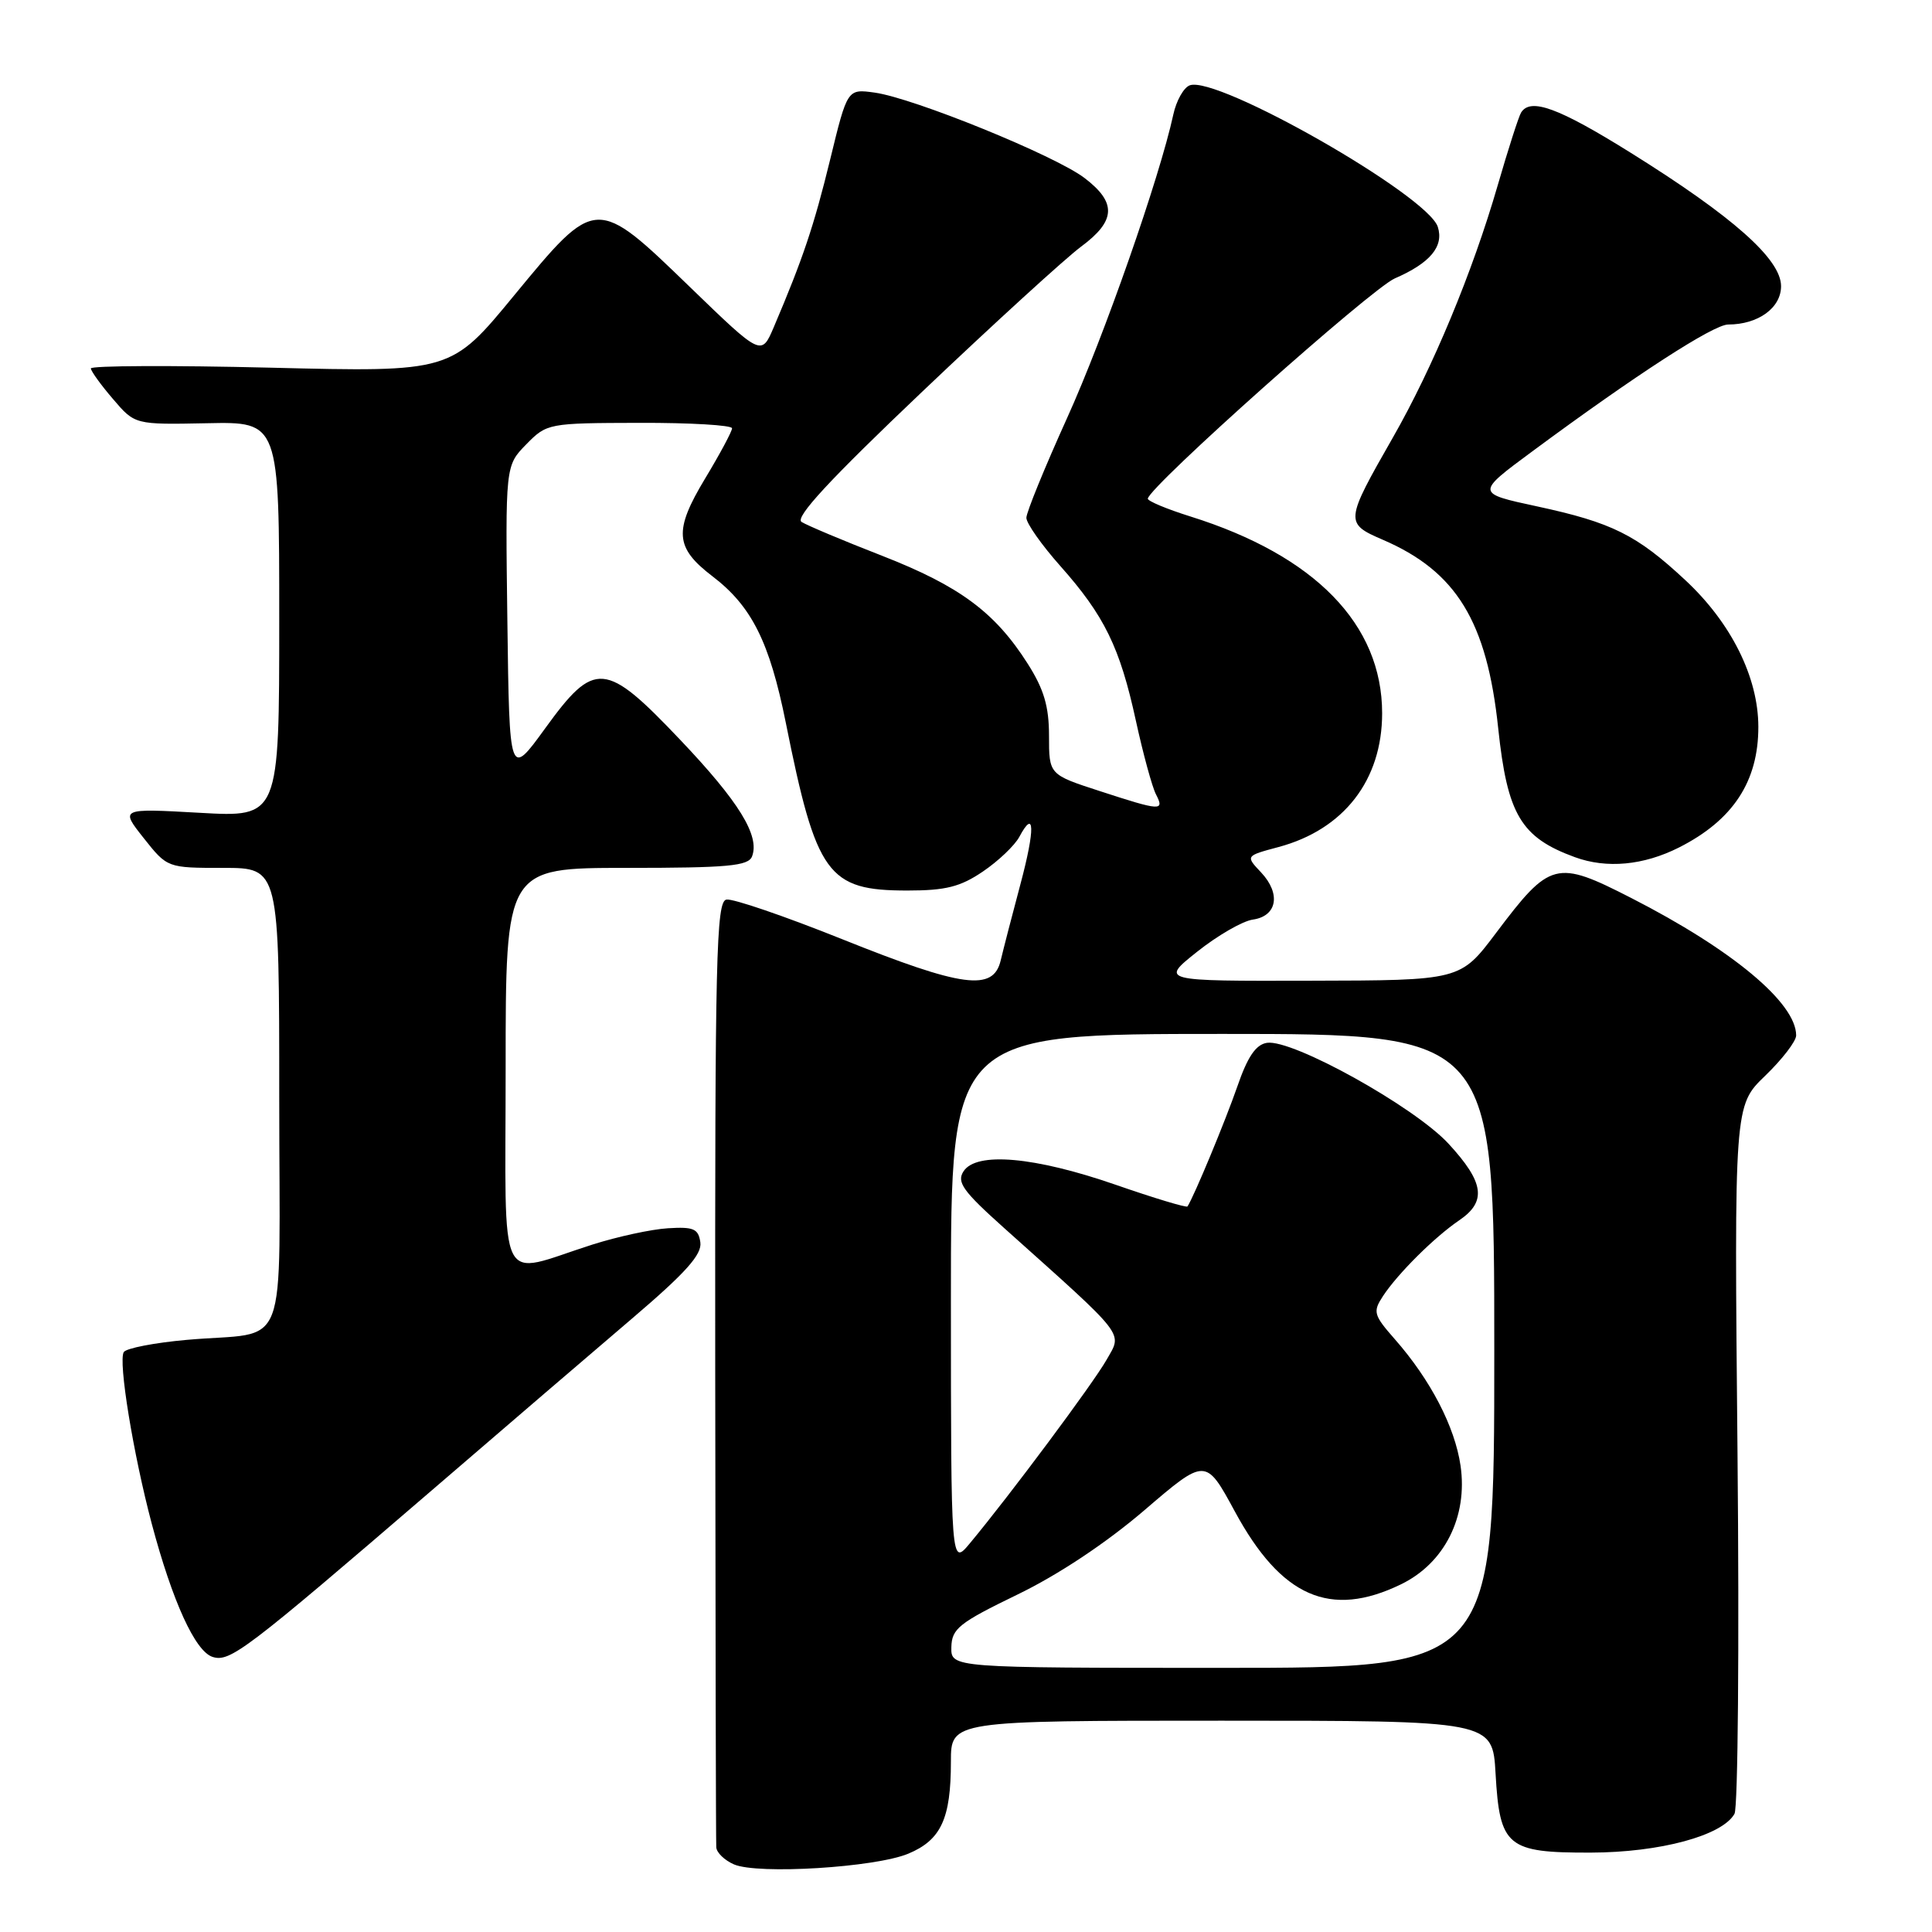 <?xml version="1.0" encoding="UTF-8" standalone="no"?>
<!DOCTYPE svg PUBLIC "-//W3C//DTD SVG 1.1//EN" "http://www.w3.org/Graphics/SVG/1.1/DTD/svg11.dtd" >
<svg xmlns="http://www.w3.org/2000/svg" xmlns:xlink="http://www.w3.org/1999/xlink" version="1.1" viewBox="0 0 256 256">
 <g >
 <path fill="currentColor"
d=" M 120.36 245.62 C 124.69 243.81 126.00 240.99 126.00 233.43 C 126.00 228.00 126.00 228.00 161.89 228.00 C 197.77 228.00 197.77 228.00 198.17 235.00 C 198.72 244.70 199.69 245.51 210.79 245.48 C 219.96 245.46 228.21 243.23 229.83 240.34 C 230.29 239.52 230.47 218.07 230.23 192.67 C 229.79 146.50 229.79 146.50 233.89 142.55 C 236.15 140.37 238.00 137.97 238.00 137.20 C 238.00 132.89 229.54 125.84 216.17 119.00 C 206.18 113.89 205.41 114.09 198.22 123.64 C 193.50 129.91 193.50 129.91 173.62 129.95 C 153.74 130.00 153.74 130.00 158.64 126.10 C 161.33 123.96 164.65 122.04 166.01 121.85 C 169.23 121.39 169.75 118.43 167.11 115.61 C 165.03 113.41 165.03 113.41 169.40 112.24 C 178.07 109.92 183.14 103.37 183.14 94.51 C 183.14 82.74 174.24 73.61 157.75 68.44 C 154.59 67.45 152.04 66.38 152.09 66.07 C 152.35 64.40 181.69 38.26 184.82 36.89 C 189.50 34.86 191.34 32.66 190.52 30.07 C 189.19 25.88 161.24 9.93 157.64 11.31 C 156.84 11.61 155.86 13.36 155.47 15.18 C 153.64 23.59 146.28 44.61 141.39 55.40 C 138.43 61.94 136.00 67.89 136.00 68.61 C 136.00 69.34 138.02 72.21 140.49 74.99 C 146.34 81.58 148.39 85.76 150.51 95.50 C 151.47 99.90 152.67 104.29 153.17 105.25 C 154.33 107.50 153.85 107.47 145.75 104.83 C 139.00 102.64 139.00 102.64 139.00 97.51 C 139.00 93.61 138.33 91.33 136.18 87.95 C 131.85 81.13 127.16 77.66 116.90 73.65 C 111.73 71.64 106.92 69.61 106.21 69.16 C 105.29 68.57 109.93 63.56 122.21 51.89 C 131.72 42.85 141.19 34.21 143.25 32.68 C 147.87 29.26 147.99 26.85 143.71 23.59 C 139.81 20.61 121.04 12.98 115.89 12.27 C 112.28 11.77 112.28 11.77 110.00 21.14 C 107.84 29.97 106.40 34.26 102.53 43.35 C 100.89 47.19 100.89 47.19 91.49 38.10 C 78.94 25.95 79.00 25.95 68.12 39.15 C 59.76 49.31 59.76 49.31 35.88 48.72 C 22.75 48.40 12.02 48.45 12.04 48.82 C 12.06 49.19 13.38 51.02 14.98 52.88 C 17.87 56.27 17.87 56.27 27.43 56.08 C 37.00 55.88 37.00 55.88 37.00 82.09 C 37.00 108.30 37.00 108.30 26.46 107.70 C 15.92 107.11 15.92 107.11 19.04 111.05 C 22.17 115.00 22.17 115.00 29.58 115.00 C 37.00 115.00 37.00 115.00 37.00 145.39 C 37.00 180.39 38.56 176.30 24.74 177.54 C 20.47 177.92 16.71 178.65 16.40 179.16 C 15.65 180.38 17.65 192.64 20.11 201.91 C 22.86 212.23 25.87 218.82 28.17 219.55 C 30.47 220.28 32.53 218.71 57.13 197.55 C 66.68 189.32 78.69 179.03 83.80 174.67 C 90.86 168.65 93.03 166.23 92.80 164.62 C 92.54 162.81 91.91 162.54 88.51 162.75 C 86.32 162.88 81.82 163.86 78.51 164.91 C 65.68 168.99 67.00 171.68 67.00 141.52 C 67.00 115.00 67.00 115.00 83.03 115.00 C 96.44 115.00 99.16 114.75 99.65 113.48 C 100.70 110.74 97.92 106.23 90.15 98.05 C 80.20 87.57 78.80 87.45 72.23 96.52 C 67.50 103.04 67.50 103.04 67.23 82.37 C 66.96 61.71 66.96 61.71 69.73 58.88 C 72.47 56.09 72.64 56.06 84.75 56.03 C 91.49 56.01 97.00 56.34 97.00 56.75 C 97.00 57.16 95.39 60.16 93.43 63.41 C 89.26 70.33 89.43 72.56 94.39 76.35 C 99.60 80.32 101.97 85.05 104.12 95.75 C 108.17 115.95 109.66 118.00 120.23 118.00 C 125.32 118.00 127.25 117.51 130.24 115.48 C 132.28 114.10 134.45 112.03 135.06 110.90 C 137.11 107.05 137.18 109.80 135.21 117.17 C 134.13 121.20 132.96 125.74 132.60 127.25 C 131.63 131.40 127.58 130.86 111.60 124.45 C 103.99 121.40 97.08 119.03 96.25 119.20 C 94.90 119.46 94.73 126.79 94.77 181.50 C 94.80 215.60 94.86 244.08 94.91 244.78 C 94.96 245.49 96.01 246.50 97.25 247.04 C 100.41 248.41 115.98 247.45 120.36 245.62 Z  M 222.47 112.30 C 229.63 108.68 233.00 103.55 232.99 96.30 C 232.98 89.73 229.38 82.51 223.30 76.86 C 216.86 70.86 213.60 69.24 203.68 67.10 C 195.54 65.35 195.54 65.35 203.05 59.80 C 216.72 49.69 227.05 43.00 228.99 43.00 C 232.96 43.00 236.00 40.80 236.00 37.92 C 236.00 34.35 229.65 28.71 216.09 20.25 C 206.51 14.27 202.79 12.91 201.55 14.92 C 201.24 15.42 199.84 19.77 198.45 24.57 C 195.12 36.06 189.86 48.72 184.55 58.00 C 178.20 69.11 178.18 69.34 183.23 71.52 C 192.98 75.72 197.03 82.34 198.52 96.50 C 199.73 107.94 201.53 110.97 208.68 113.58 C 212.89 115.12 217.77 114.67 222.47 112.30 Z  M 126.06 218.25 C 126.12 215.80 127.08 215.04 134.81 211.29 C 140.23 208.67 146.56 204.46 151.63 200.12 C 159.76 193.15 159.76 193.15 163.63 200.29 C 169.77 211.62 176.27 214.47 185.62 209.94 C 191.41 207.14 194.51 200.97 193.53 194.21 C 192.78 189.05 189.55 182.83 184.82 177.45 C 182.00 174.24 181.89 173.82 183.25 171.74 C 185.21 168.76 190.07 163.93 193.35 161.70 C 197.02 159.21 196.67 156.68 191.94 151.55 C 187.41 146.64 171.26 137.67 167.88 138.18 C 166.40 138.41 165.31 140.02 163.94 144.00 C 162.37 148.52 158.25 158.46 157.35 159.86 C 157.22 160.05 152.93 158.76 147.81 156.98 C 137.07 153.26 129.36 152.58 127.67 155.21 C 126.74 156.64 127.59 157.83 133.03 162.70 C 149.47 177.42 148.73 176.47 146.62 180.19 C 144.82 183.35 133.80 198.15 128.51 204.50 C 126.01 207.50 126.01 207.50 126.00 172.25 C 126.00 137.00 126.00 137.00 162.00 137.00 C 198.00 137.00 198.00 137.00 198.00 179.00 C 198.00 221.00 198.00 221.00 162.00 221.00 C 126.00 221.00 126.00 221.00 126.06 218.25 Z "/>
</g>
</svg>